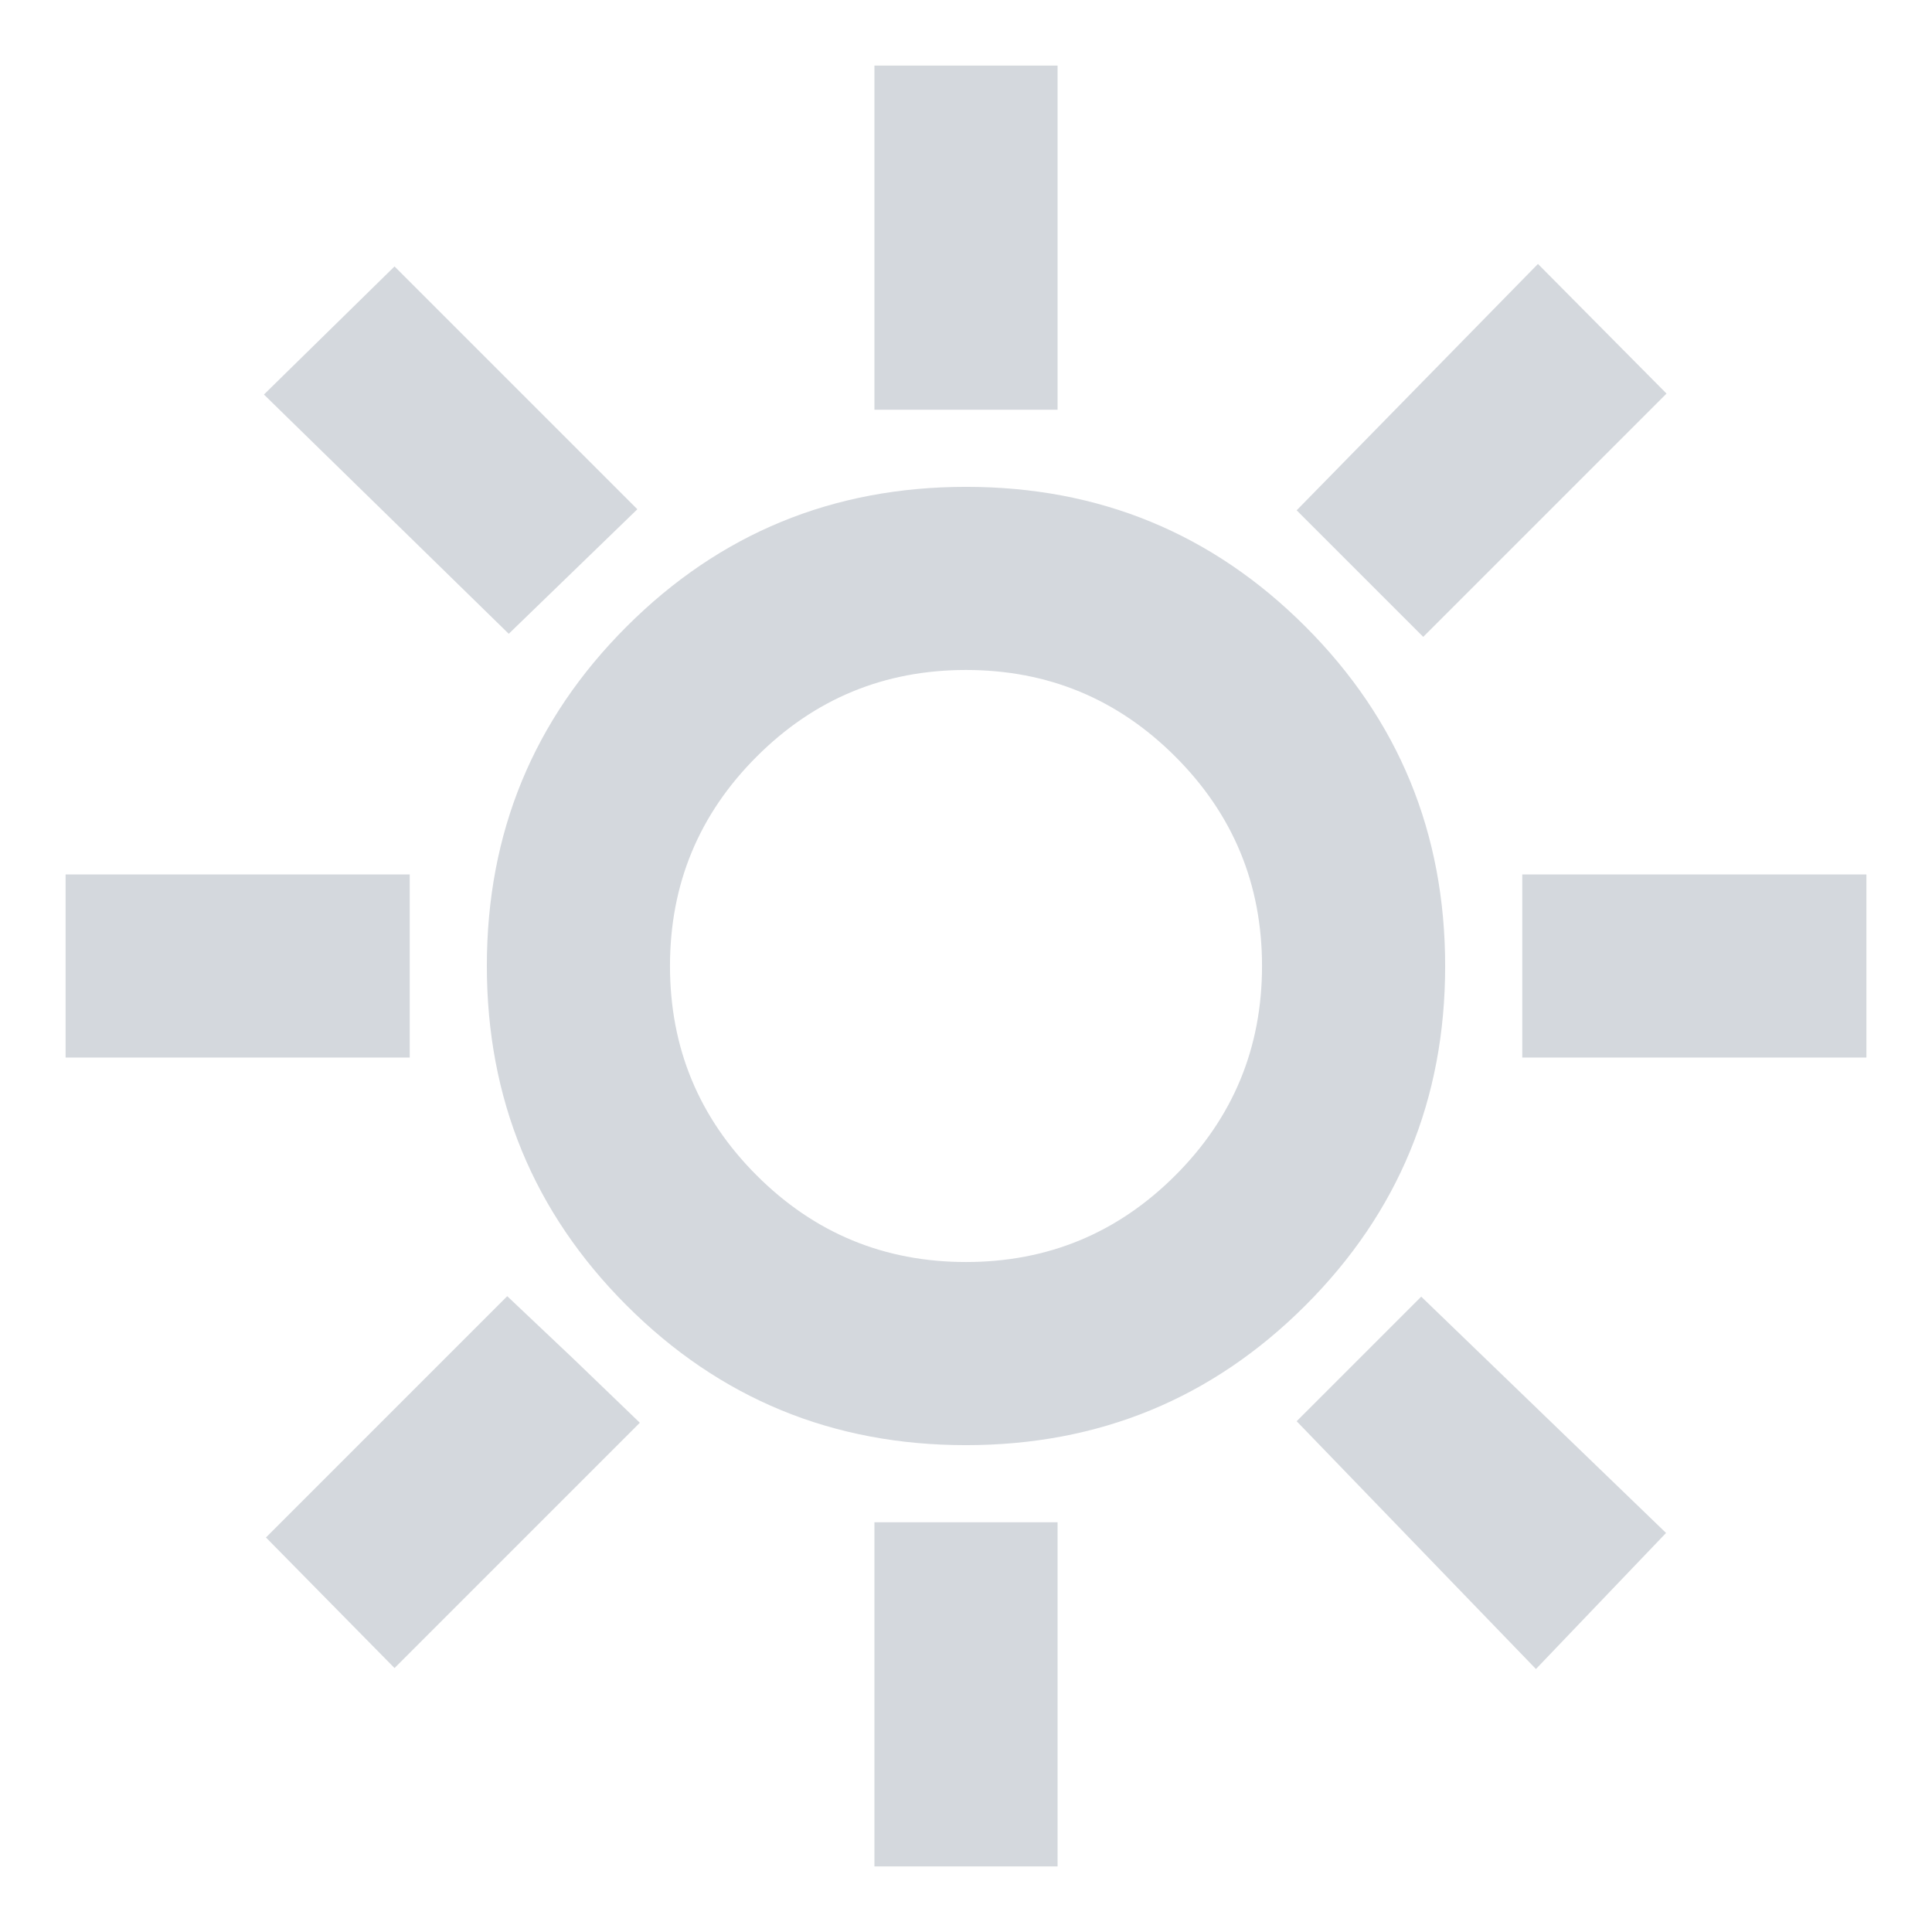 <svg xmlns="http://www.w3.org/2000/svg" height="24px" viewBox="0 -960 960 960" width="24px" fill="#D4D8DD"><path d="M434.5-756.41v-171h91v171h-91Zm272.7 112.87-62.9-62.89 119.9-122.42 63.89 64.42L707.2-643.54Zm49.21 209.04v-91h171v91h-171ZM434.5-32.59v-171h91v171h-91ZM252.8-645.07 131.15-763.96l64.89-63.65L316.7-706.96l-63.9 61.89Zm510.4 514.4L644.3-253.8l61.9-61.9 121.65 117.42-64.65 67.61ZM32.59-434.5v-91h171v91h-171Zm163.45 303.35-63.89-64.89 119.89-119.89 32.83 31.06 33.06 31.83-121.89 121.89Zm283.9-110.76q-99.22 0-168.62-69.46-69.41-69.46-69.41-168.69 0-99.22 69.46-168.62 69.46-69.41 168.69-69.41 99.22 0 168.62 69.46 69.41 69.46 69.41 168.69 0 99.22-69.46 168.62-69.46 69.41-168.69 69.41Zm.06-91q60.98 0 104.03-43.06 43.06-43.05 43.06-104.03 0-60.98-43.06-104.03-43.05-43.06-104.03-43.06-60.98 0-104.03 43.06-43.06 43.05-43.06 104.03 0 60.98 43.06 104.03 43.05 43.06 104.03 43.06ZM480-480Z"/></svg>